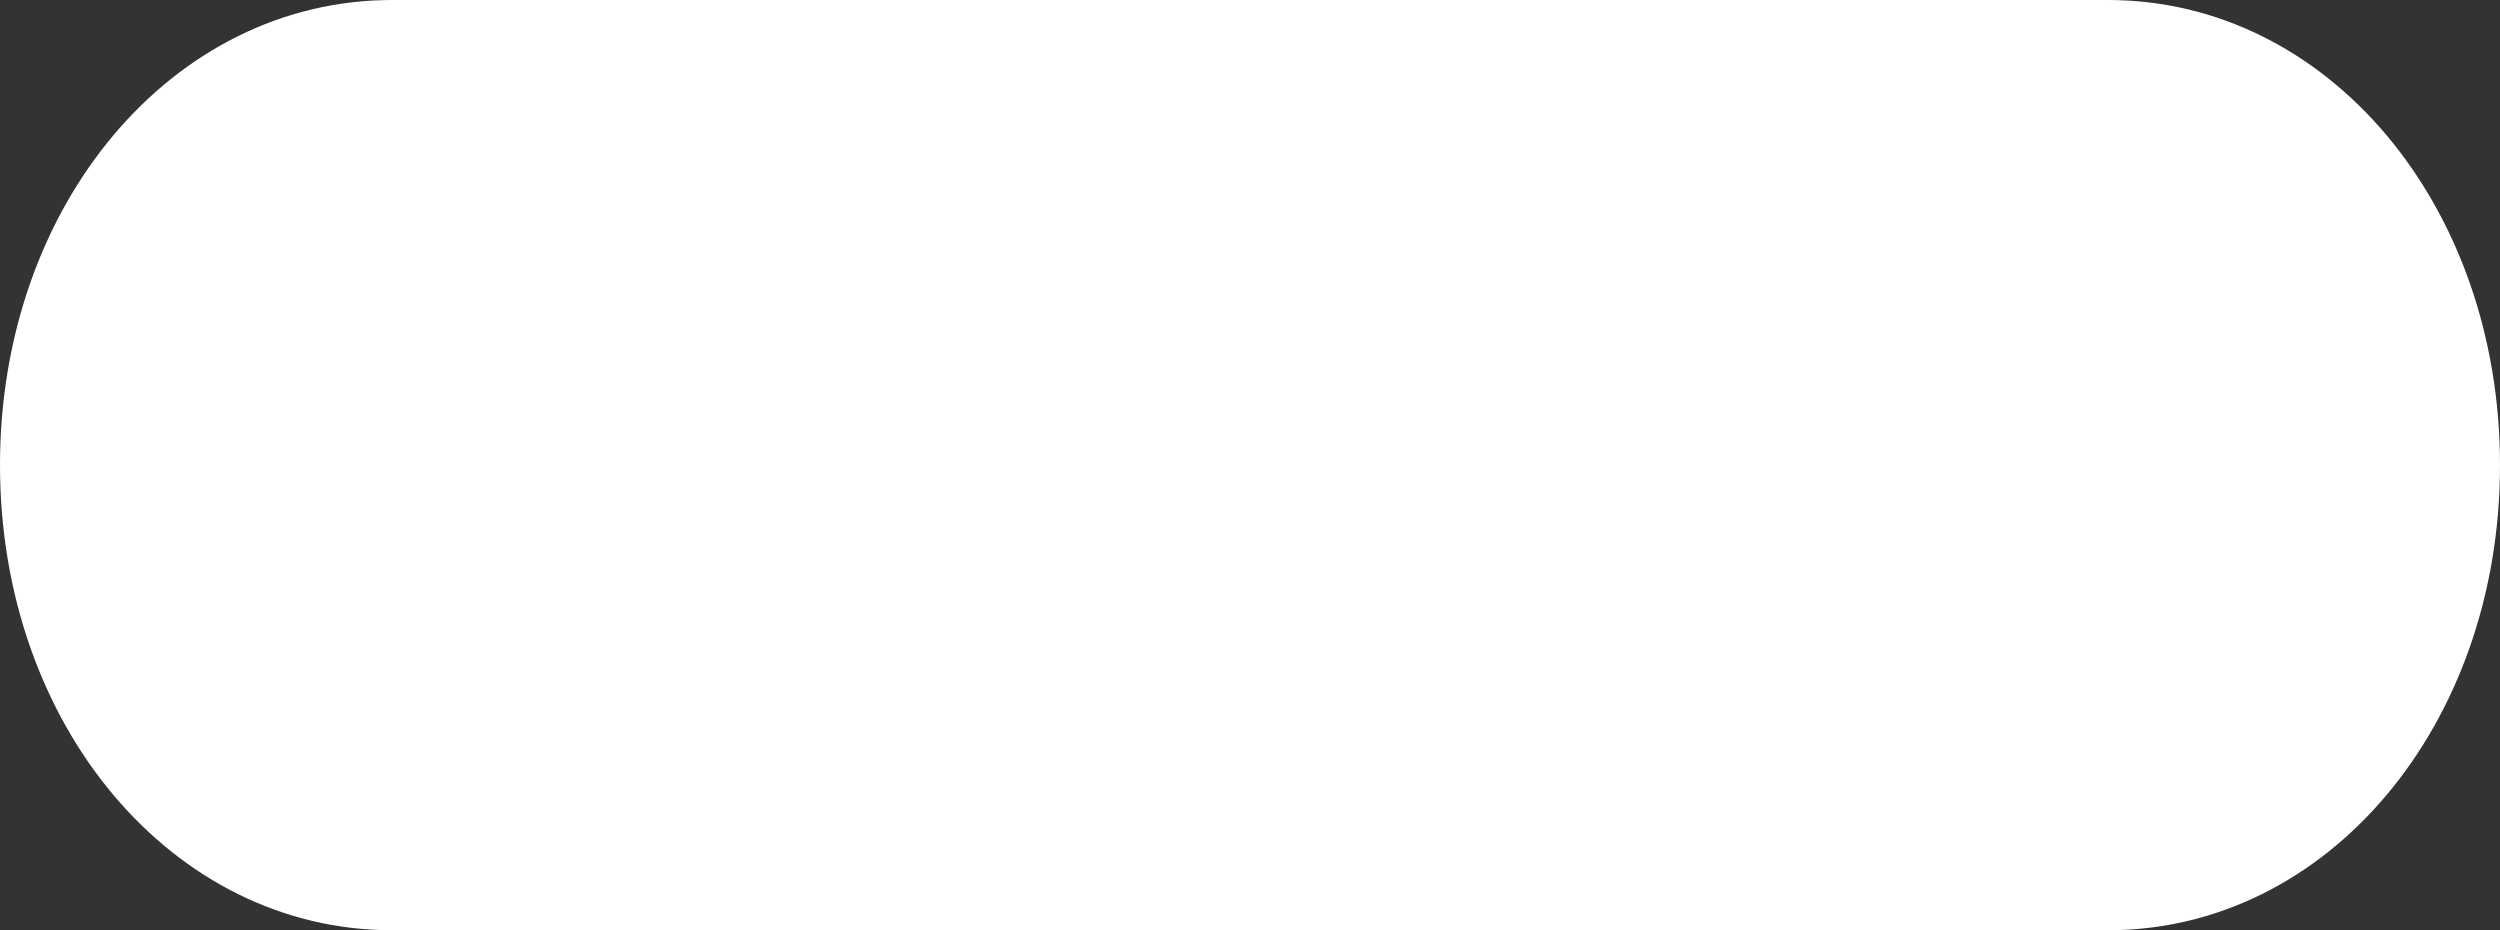 ﻿<?xml version="1.0" encoding="utf-8"?>
<svg version="1.1" xmlns:xlink="http://www.w3.org/1999/xlink" width="43px" height="16px" xmlns="http://www.w3.org/2000/svg">
  <rect width="100%" height="100%" fill="#333333" stroke="none"/>
  <g transform="matrix(1 0 0 1 -184 -592 )">
    <path d="M 6.745 16  C 2.968 16  0 12.48  0 8  C 0 3.52  2.968 0  6.745 0  L 35.51 0  L 36.255 0  C 40.032 0  43 3.52  43 8  C 43 12.48  40.032 16  36.255 16  L 6.745 16  Z " fill-rule="nonzero" fill="#ffffff" stroke="none" transform="matrix(1 0 0 1 184 592 )" />
  </g>
</svg>
